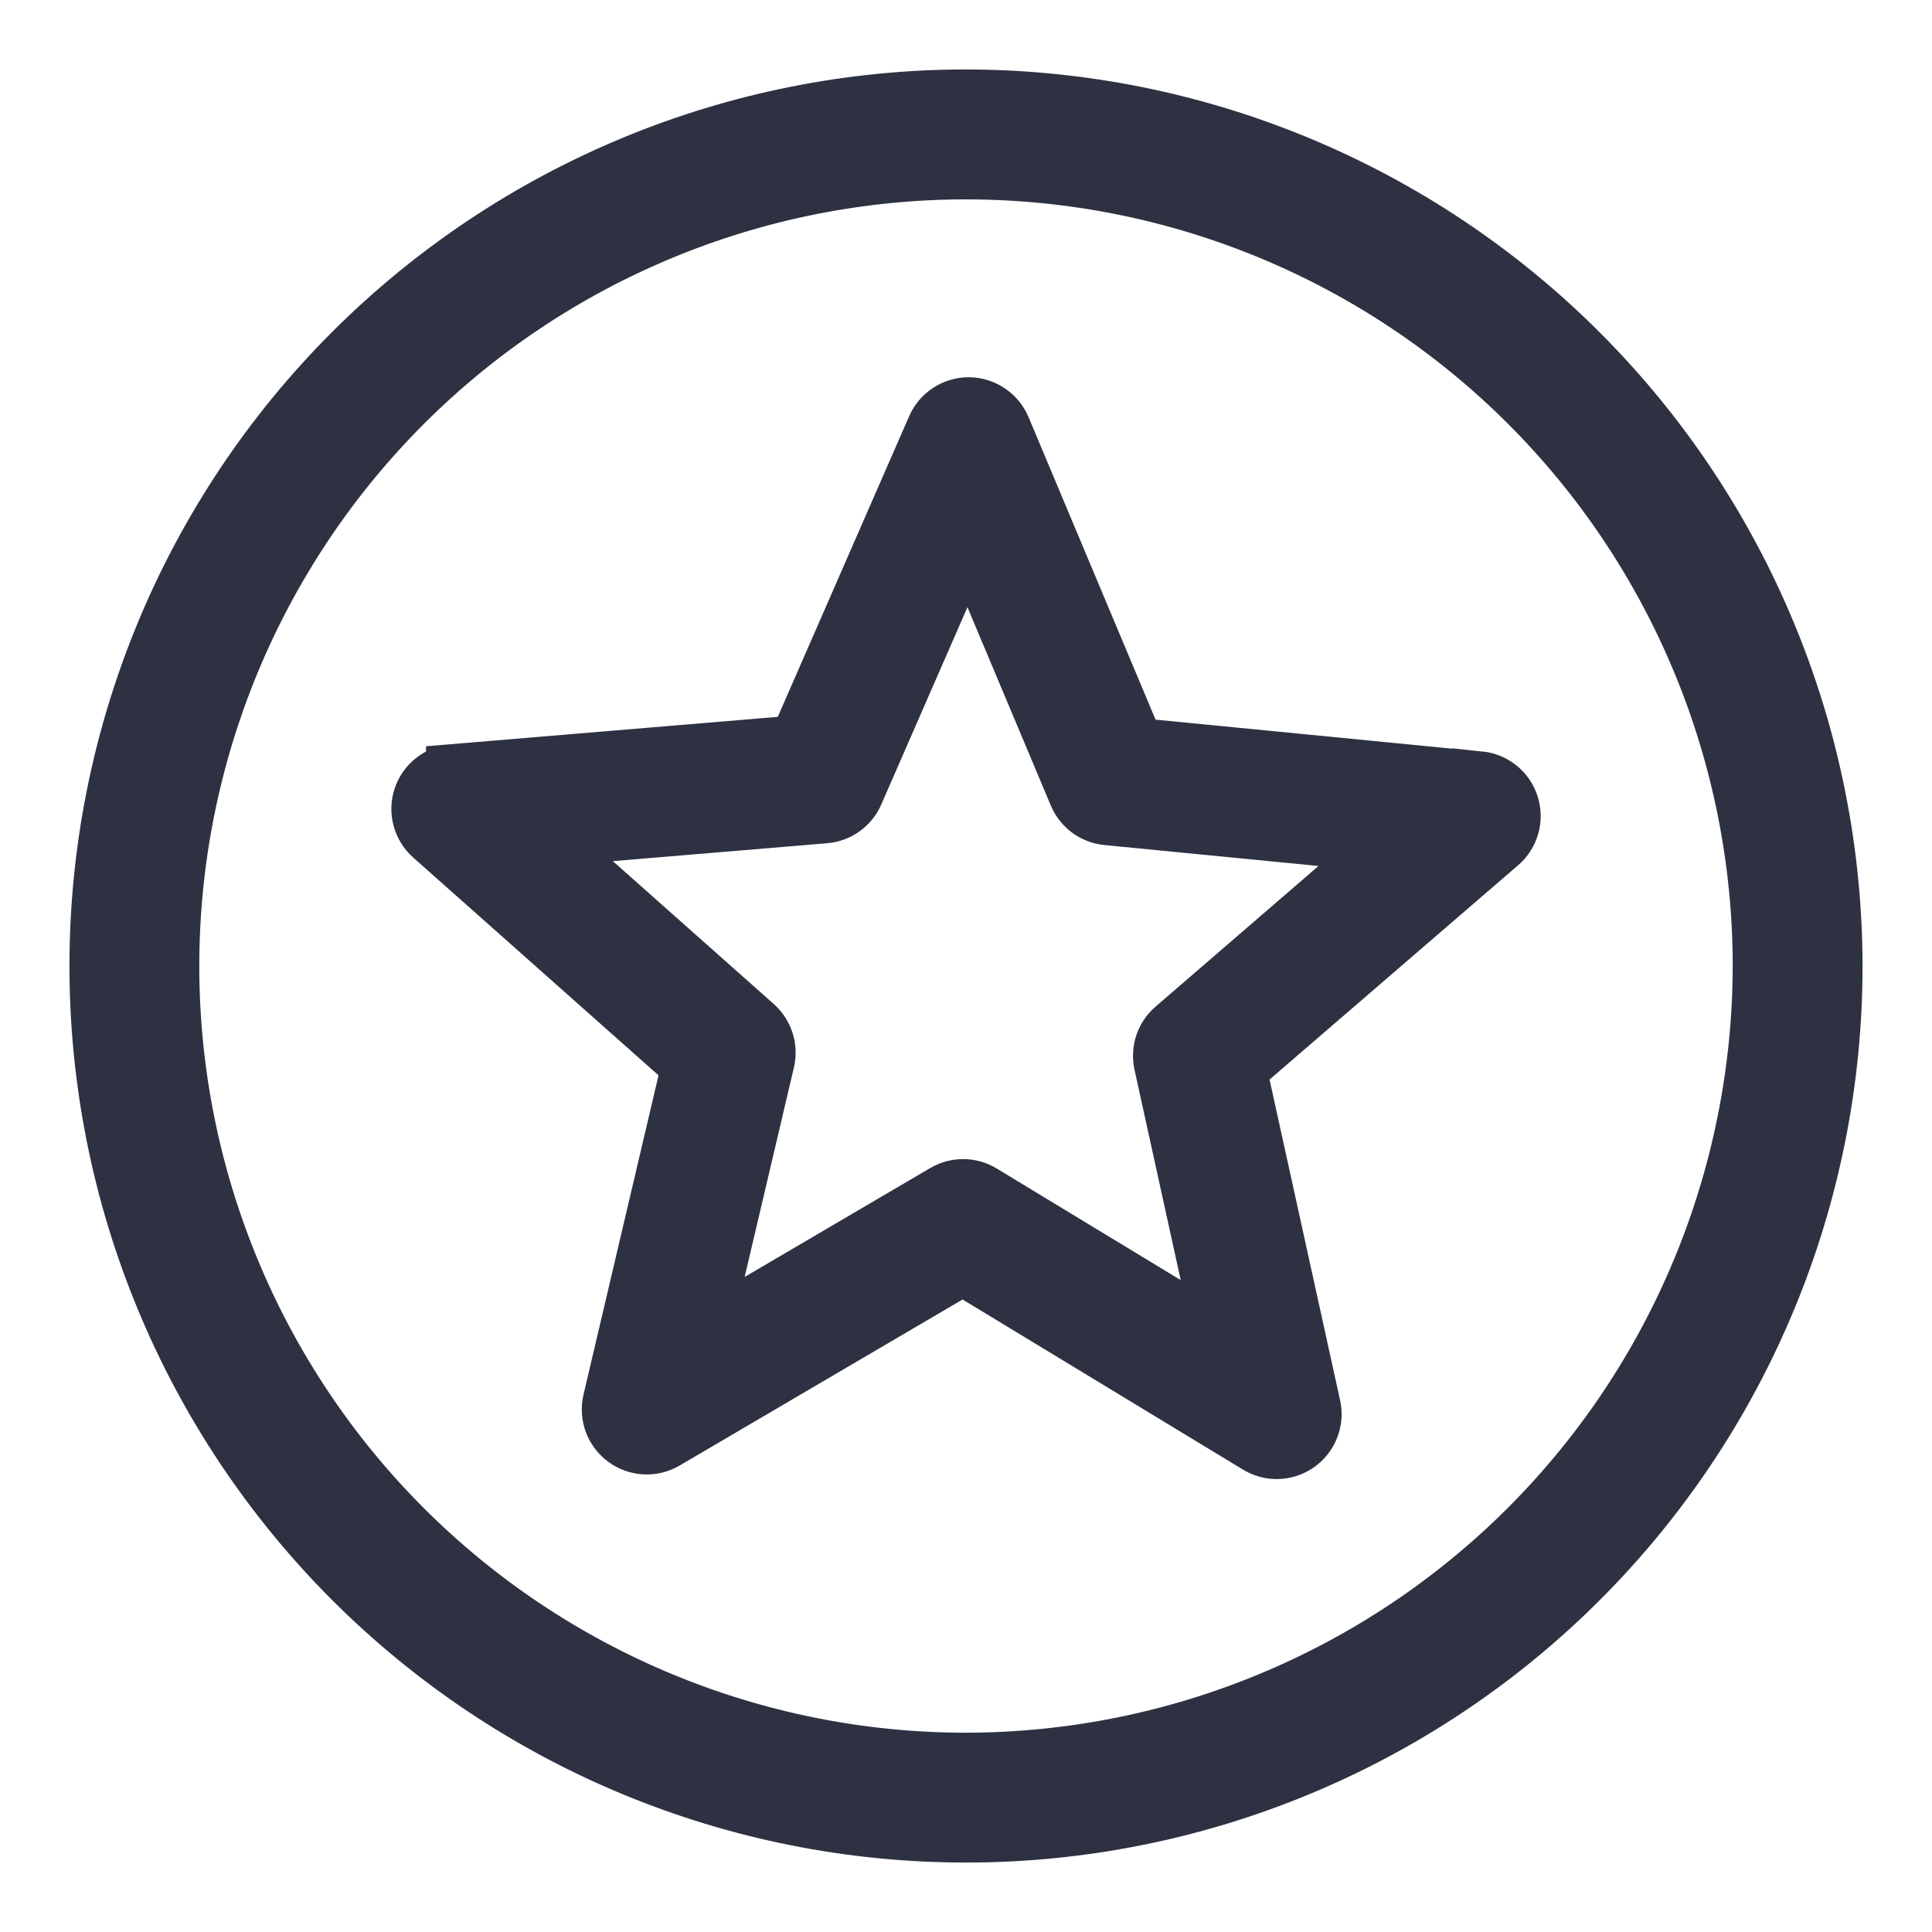 <?xml version="1.0" encoding="UTF-8"?>
<svg width="20px" height="20px" viewBox="0 0 20 20" version="1.1" xmlns="http://www.w3.org/2000/svg" xmlns:xlink="http://www.w3.org/1999/xlink">
    <title>87C8ADE8-0C3D-4670-8991-45C2636A9D7C</title>
    <g id="Finbal_Final" stroke="none" stroke-width="1" fill="none" fill-rule="evenodd">
        <g id="Momotaro-home-Copy-52-(1)-Copy-12" transform="translate(-55, -558)" fill="#2D3142" fill-rule="nonzero" stroke="#2D3142" stroke-width="0.562">
            <g id="Group-12" transform="translate(32, 232)">
                <g id="noun-star-3323945" transform="translate(24, 327)">
                    <path d="M14.315,7.06 L10.768,6.713 L9.388,3.426 C9.327,3.282 9.186,3.188 9.03,3.186 L9.027,3.186 L9.027,3.186 C8.871,3.187 8.731,3.279 8.669,3.421 L7.242,6.687 L3.691,6.984 L3.691,6.985 C3.535,6.998 3.402,7.102 3.352,7.251 C3.303,7.399 3.347,7.563 3.464,7.667 L6.129,10.033 L5.314,13.502 C5.278,13.654 5.337,13.813 5.463,13.906 C5.589,13.999 5.758,14.008 5.893,13.929 L8.967,12.125 L12.013,13.973 C12.074,14.01 12.144,14.03 12.216,14.03 C12.335,14.03 12.447,13.976 12.521,13.884 C12.595,13.791 12.624,13.67 12.598,13.555 L11.832,10.072 L14.532,7.744 L14.532,7.744 C14.651,7.642 14.697,7.479 14.65,7.33 C14.603,7.18 14.471,7.074 14.315,7.058 L14.315,7.06 Z M11.145,9.634 L11.145,9.634 C11.036,9.728 10.988,9.874 11.019,10.014 L11.638,12.832 L9.173,11.337 C9.05,11.262 8.896,11.261 8.772,11.334 L6.285,12.793 L6.945,9.986 L6.945,9.986 C6.978,9.846 6.931,9.7 6.824,9.604 L4.667,7.689 L7.54,7.449 L7.54,7.449 C7.684,7.437 7.809,7.347 7.866,7.214 L9.02,4.572 L10.137,7.23 L10.137,7.23 C10.193,7.363 10.316,7.454 10.459,7.468 L13.329,7.749 L11.145,9.634 Z M9,0 C6.613,0 4.324,0.949 2.636,2.636 C0.948,4.324 0,6.613 0,9 C0,11.387 0.948,13.676 2.636,15.364 C4.324,17.052 6.613,18 9,18 C11.387,18 13.676,17.052 15.364,15.364 C17.052,13.676 18,11.387 18,9 C17.997,6.614 17.048,4.326 15.361,2.639 C13.674,0.952 11.386,0.003 9,0 L9,0 Z M9,17.218 C6.821,17.218 4.73,16.352 3.189,14.811 C1.648,13.27 0.782,11.18 0.782,9 C0.782,6.821 1.648,4.731 3.189,3.19 C4.73,1.649 6.82,0.783 9,0.783 C11.18,0.783 13.27,1.649 14.811,3.19 C16.352,4.731 17.218,6.821 17.218,9 C17.215,11.179 16.348,13.268 14.808,14.808 C13.267,16.349 11.179,17.215 9,17.218 L9,17.218 Z" id="Shape"></path>
                </g>
            </g>
        </g>
    </g>
</svg>